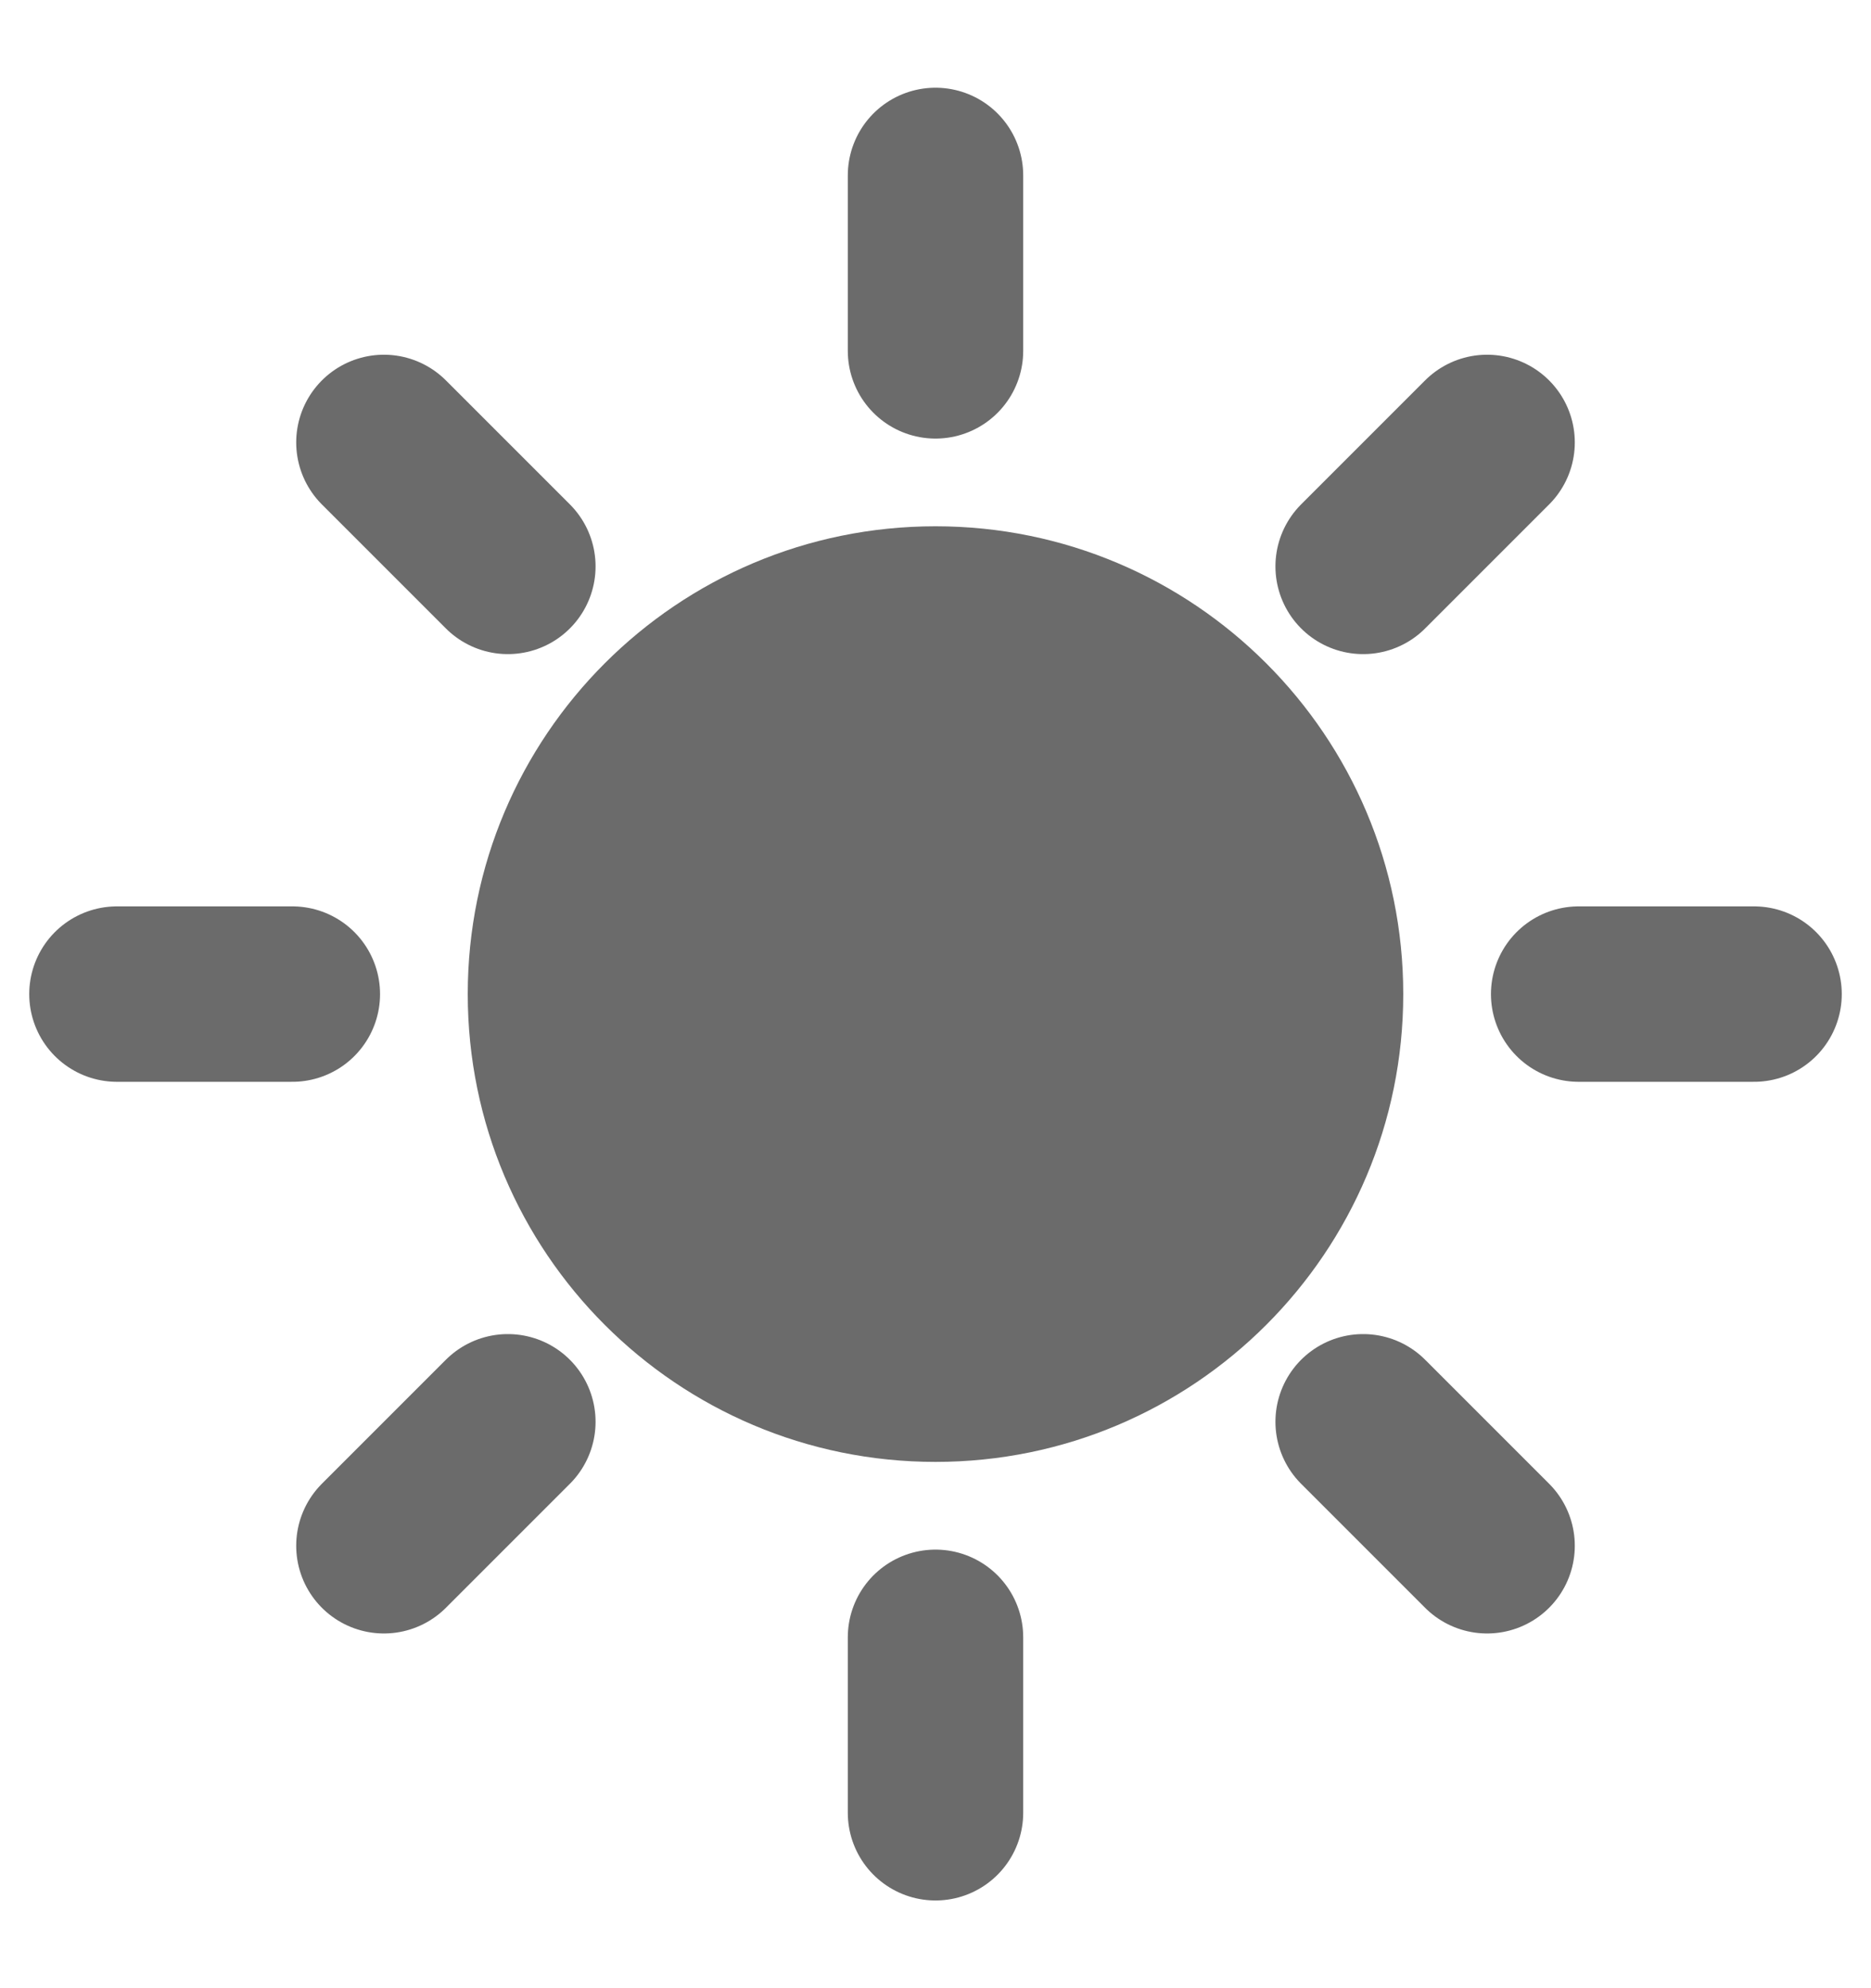 <svg width="16" height="17" viewBox="0 0 16 17" fill="none" xmlns="http://www.w3.org/2000/svg">
<g clip-path="url(#clip0_13_19)">
<path d="M8 12.5C10.209 12.5 12 10.709 12 8.5C12 6.291 10.209 4.5 8 4.5C5.791 4.5 4 6.291 4 8.5C4 10.709 5.791 12.5 8 12.5Z" fill="#6B6B6B"/>
<path d="M8 1.5V3M8 14V15.5M15 8.5H13.5M2.5 8.5H1M12.717 3.783L11.657 4.843M4.343 12.157L3.283 13.217M12.717 13.217L11.657 12.157M4.343 4.843L3.283 3.783" stroke="#6B6B6B" stroke-width="1.5" stroke-linecap="round"/>
</g>
<defs>
<clipPath id="clip0_13_19">
<rect width="16" height="16" fill="white" transform="translate(0 0.5)"/>
</clipPath>
</defs>
</svg>
